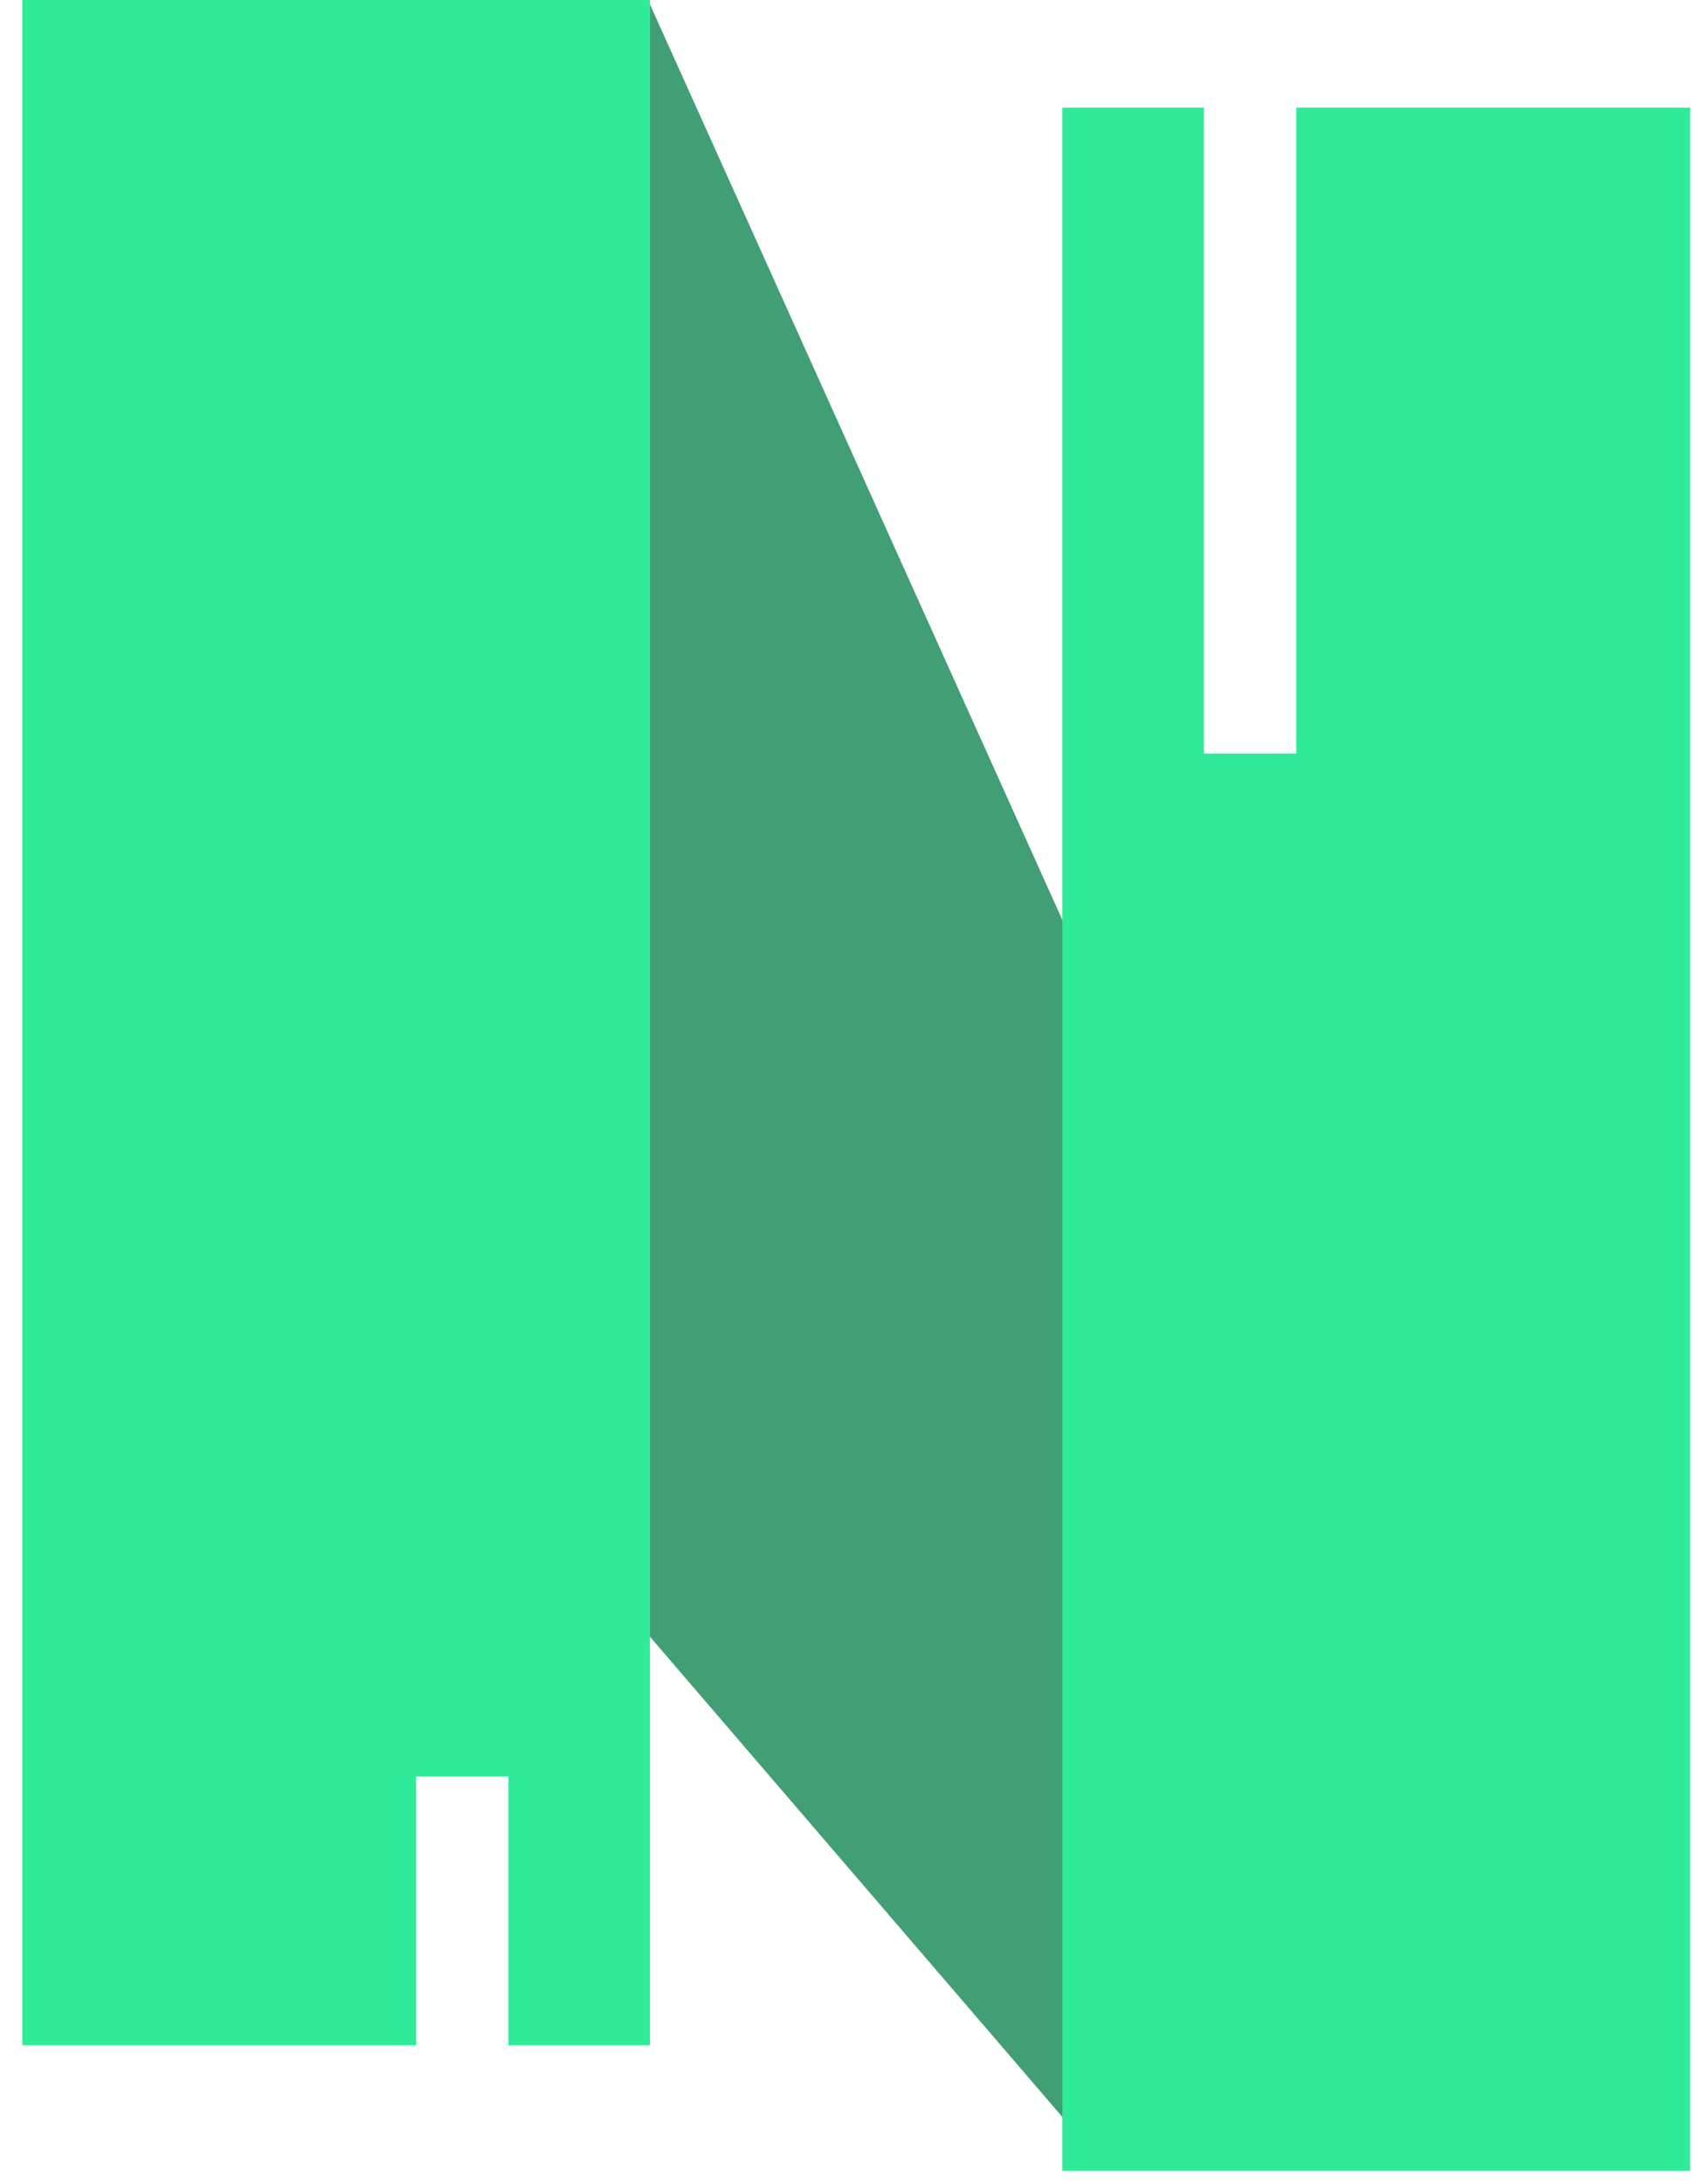 <svg width="56" height="72" viewBox="0 0 56 72" fill="none" xmlns="http://www.w3.org/2000/svg">
<path d="M52.818 69.785H35.037L21.435 53.952V0.143L52.818 69.785Z" fill="#419E75"/>
<path d="M0.736 0H21.435V67.419H16.768V58.563H13.724V67.419H0.736V0Z" fill="#2FEB98"/>
<path d="M55.736 71.559H35.037L35.037 3.548L39.705 3.548V24.839H42.749V3.548L55.736 3.548L55.736 71.559Z" fill="#2FEB98"/>
</svg>
